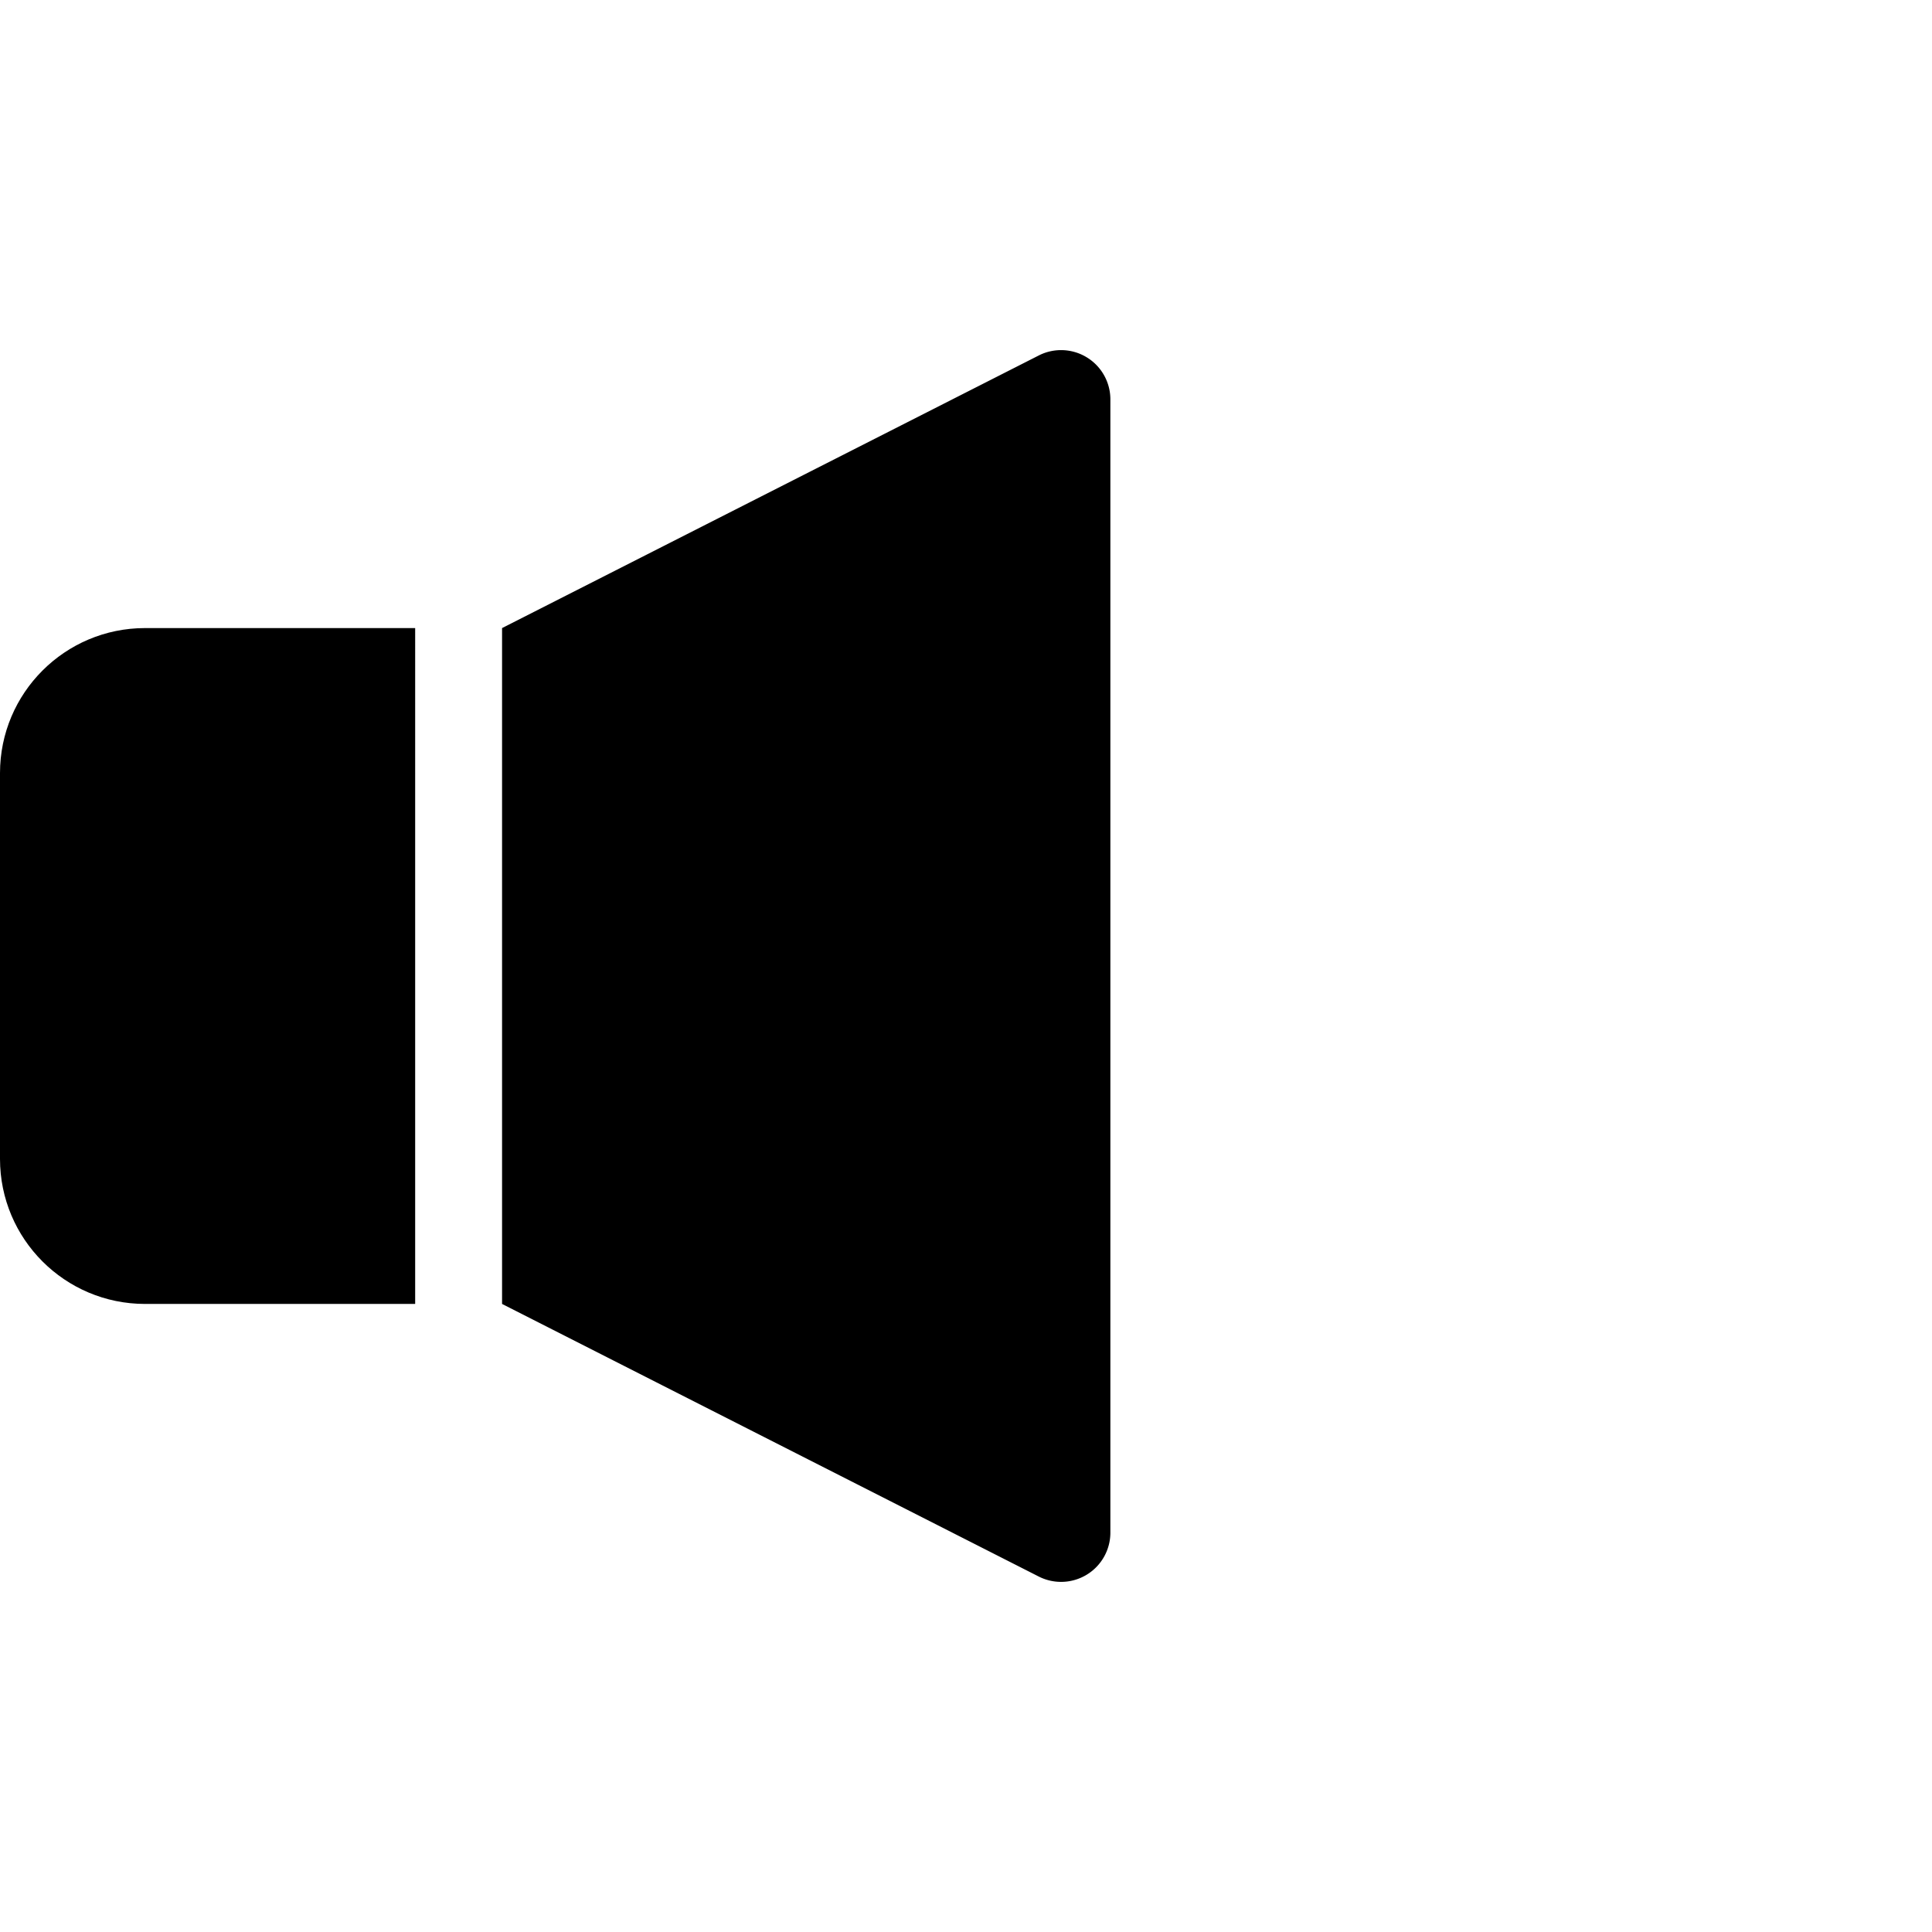 <svg xmlns="http://www.w3.org/2000/svg" xml:space="preserve" width="25" height="25" viewBox="0 0 512 512">
  <path d="M0 204.883V307.12c0 21.22 17.212 38.437 38.442 38.437h71.582V166.446H38.442C17.212 166.446 0 183.653 0 204.883z"/>
  <path d="M288.033 94.716a13.054 13.054 0 0 0-12.744-.517l-142.237 72.246v179.112l142.237 72.246a13.078 13.078 0 0 0 12.744-.517 13.037 13.037 0 0 0 6.226-11.123V105.839c0-4.541-2.354-8.75-6.226-11.123z"/>
</svg>
